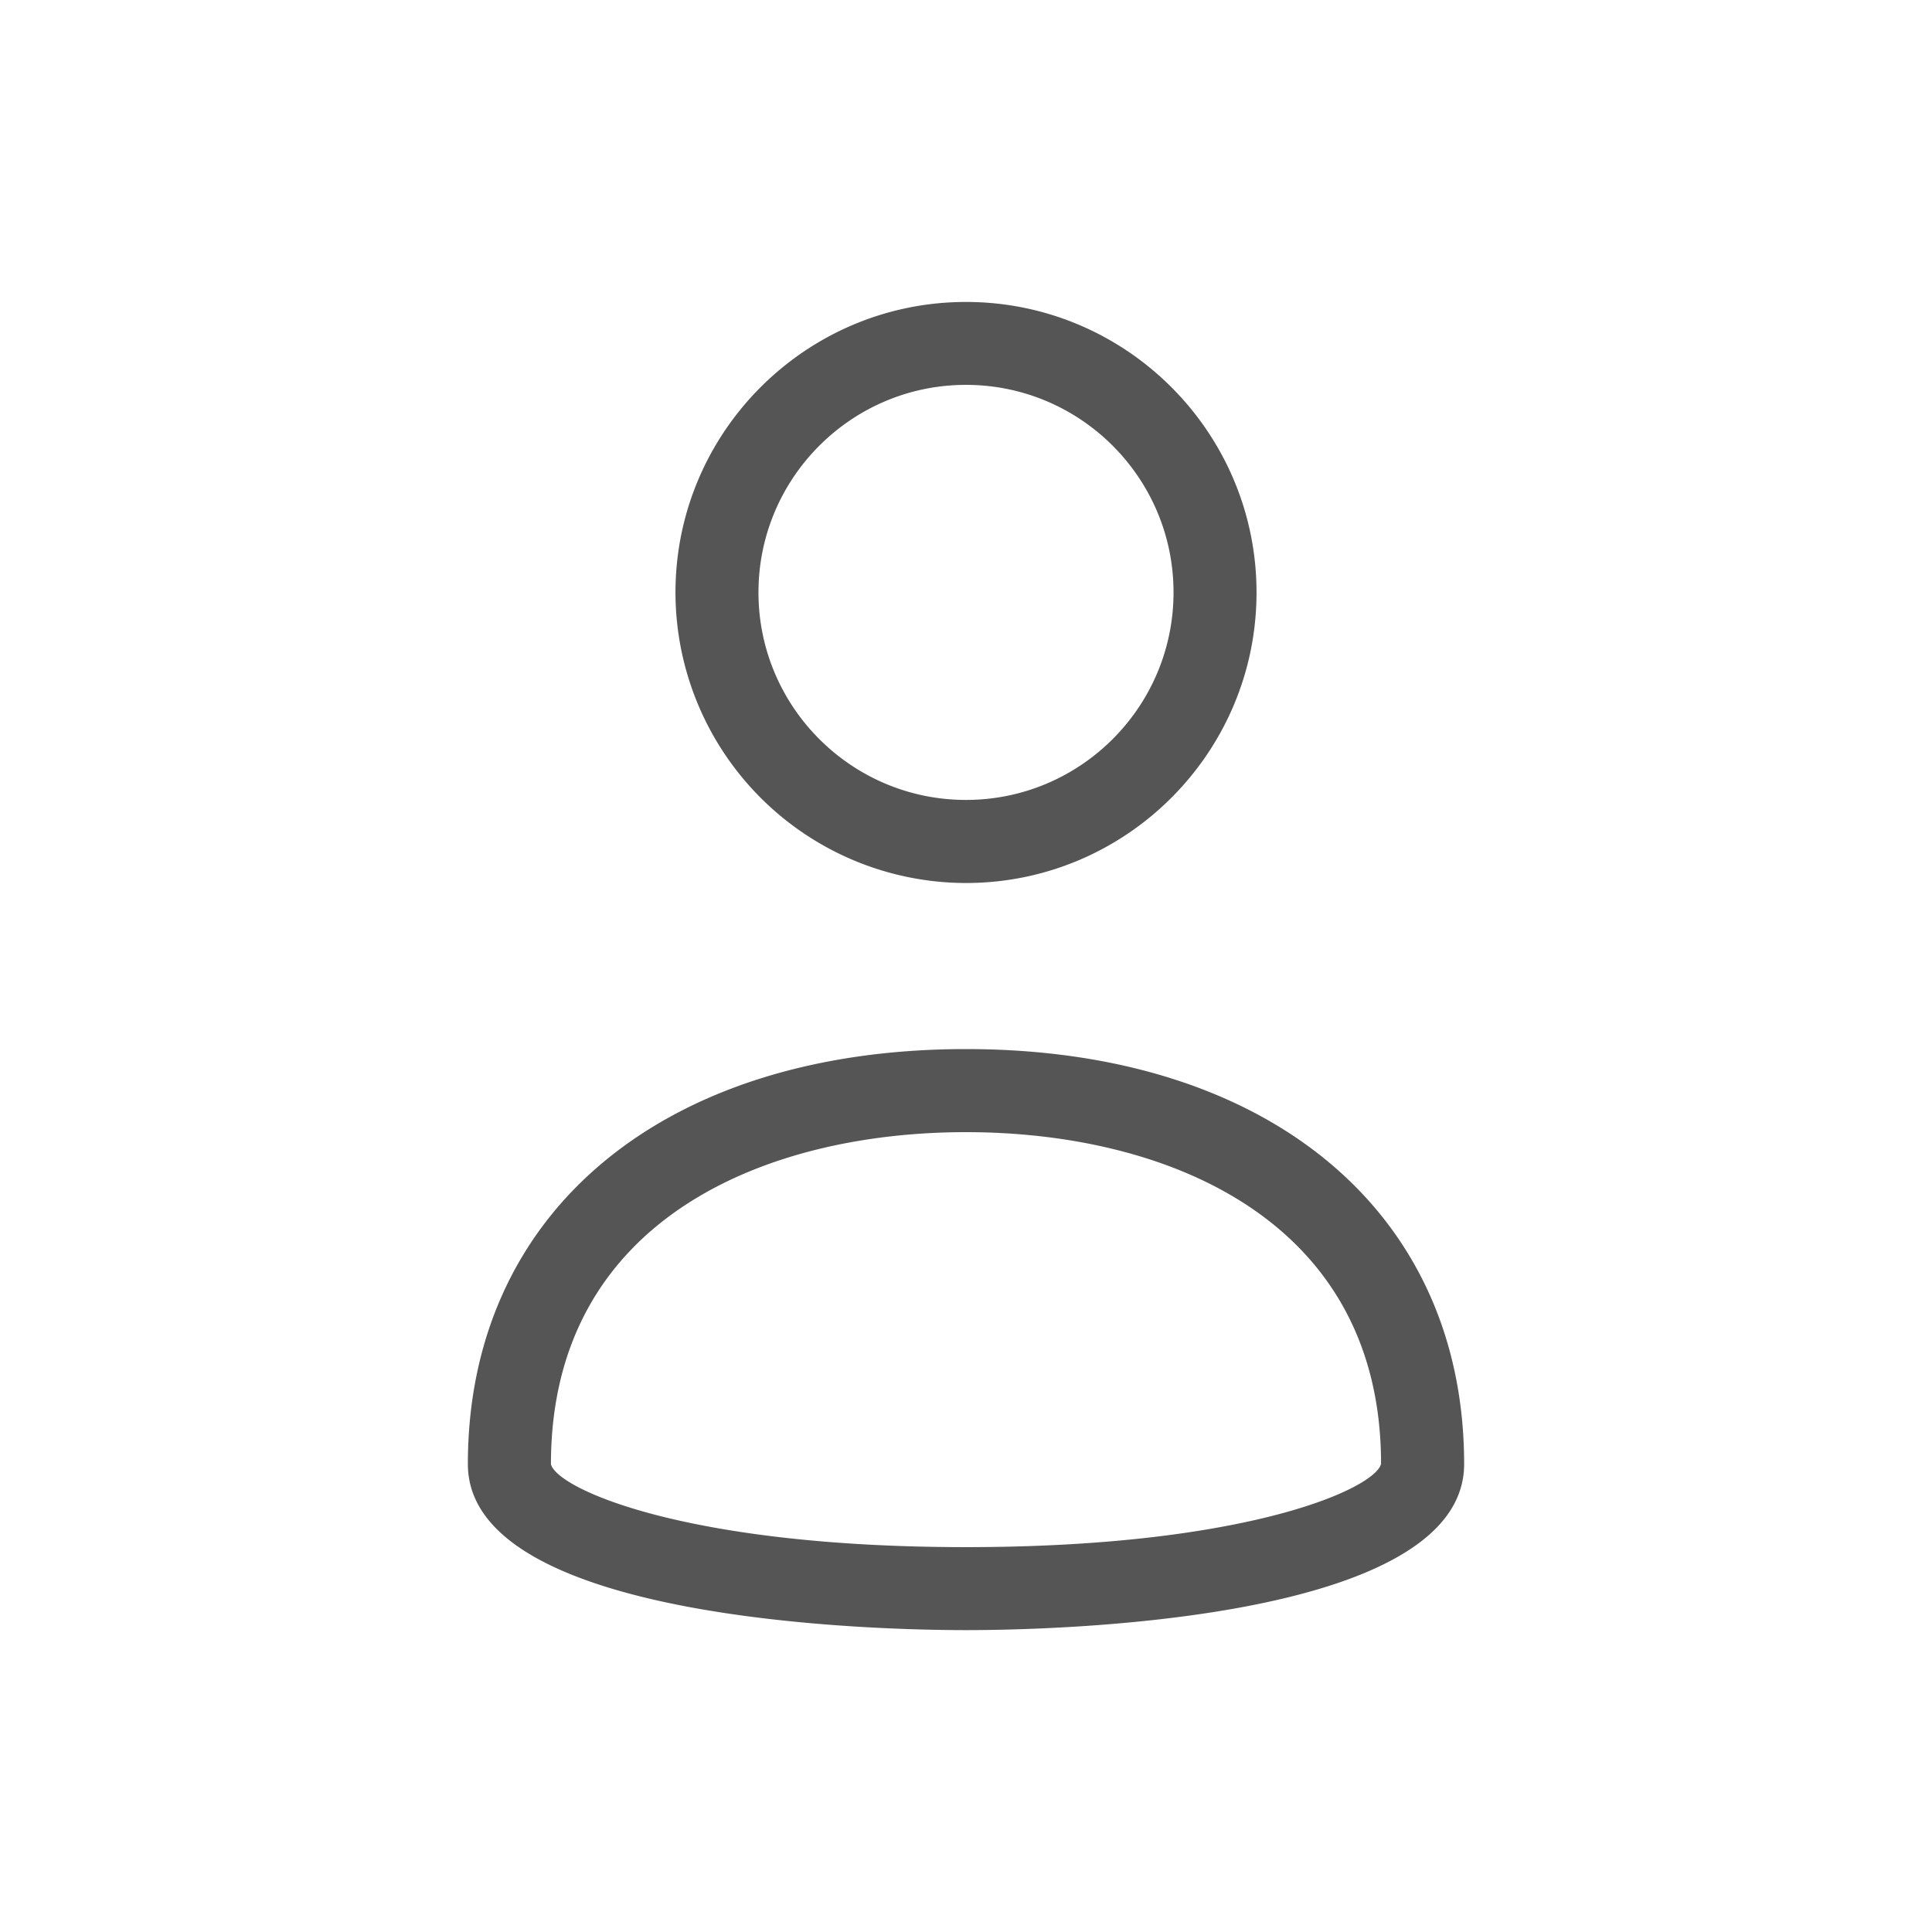 <svg xmlns:xlink="http://www.w3.org/1999/xlink" xmlns="http://www.w3.org/2000/svg" class="MuiSvgIcon-root MuiSvgIcon-fontSizeInherit appshell-fp-1cw4hi4" focusable="false" aria-hidden="true" viewBox="0 0 24 24" data-testid="UserIcon" width="28"  height="28" ><path d="M12 13.032c-3.758 0-6.188 2.023-6.188 5.155 0 1.964 5.154 2.063 6.188 2.063s6.188-.099 6.188-2.063c0-3.132-2.429-5.155-6.188-5.155zm0 6.187c-3.499 0-5.086-.73-5.156-1.031 0-3.04 2.663-4.124 5.156-4.124 2.492 0 5.156 1.084 5.156 4.12-.073.305-1.658 1.035-5.156 1.035zm0-8.25c1.99 0 3.609-1.619 3.609-3.609S13.99 3.751 12 3.751 8.391 5.37 8.391 7.36A3.613 3.613 0 0 0 12 10.969zm0-6.188c1.422 0 2.578 1.156 2.578 2.578S13.422 9.937 12 9.937 9.422 8.781 9.422 7.359 10.578 4.781 12 4.781z" fill="#555555"></path></svg>